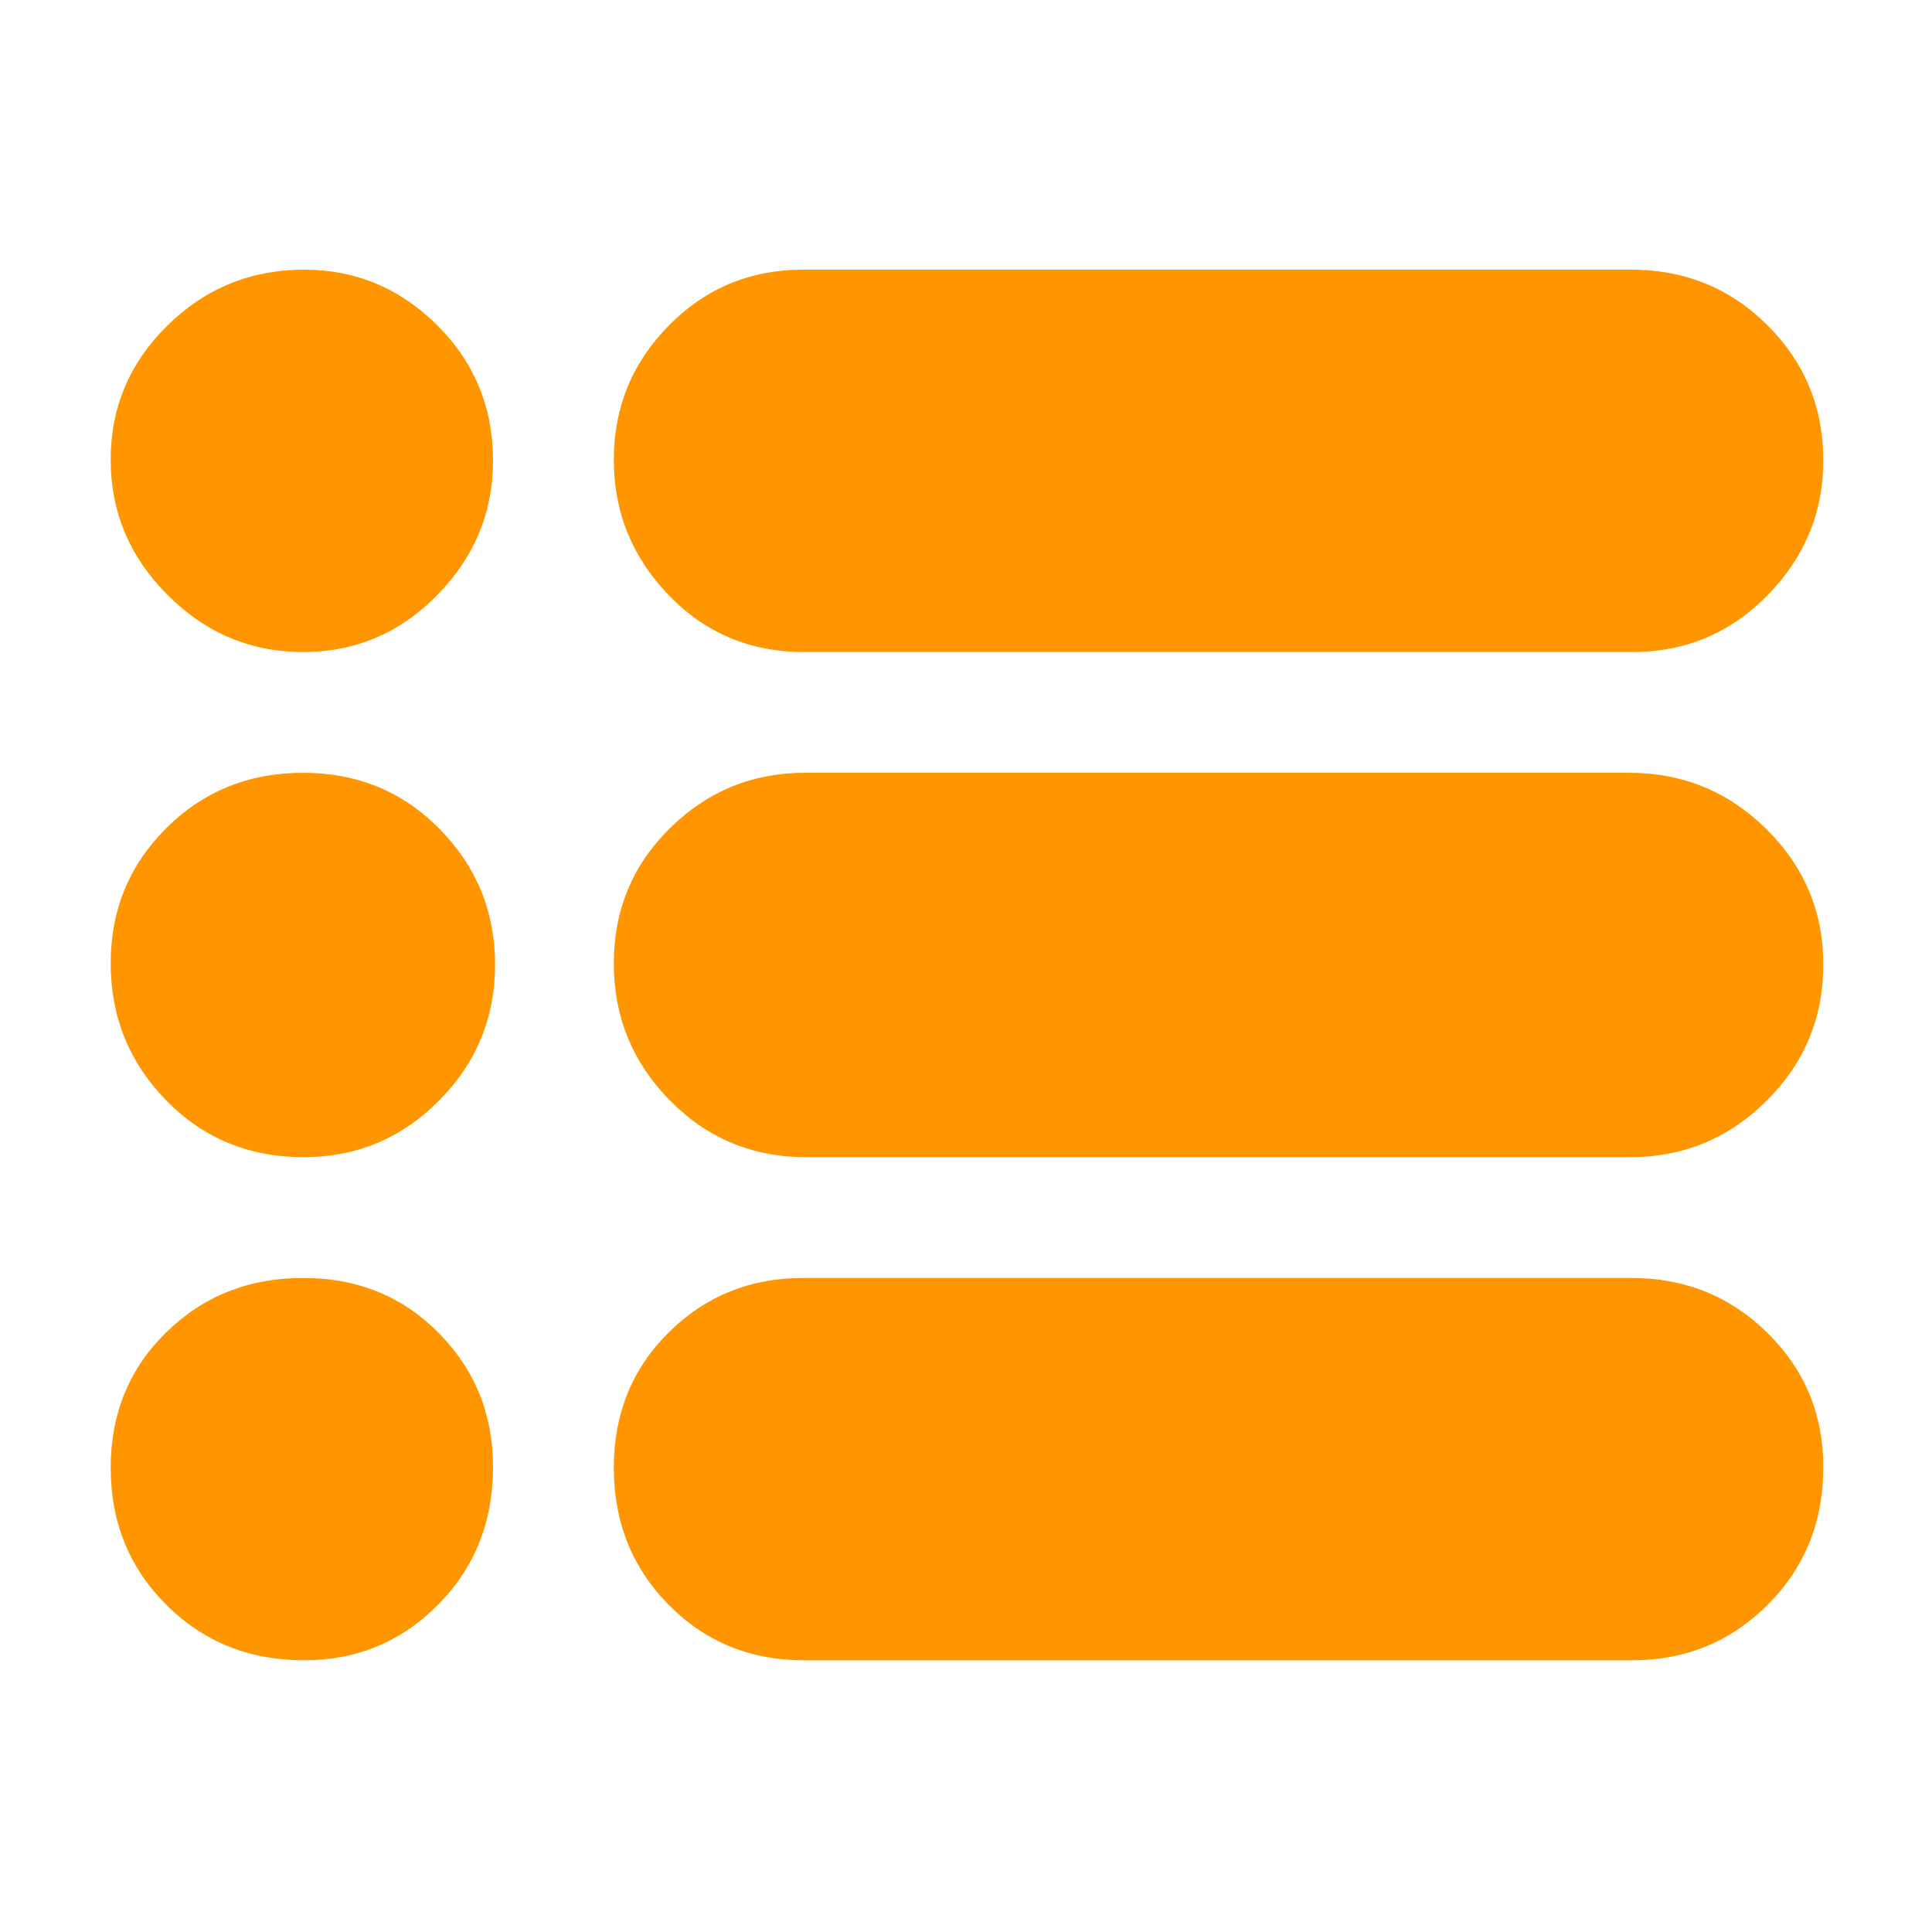 <svg xmlns="http://www.w3.org/2000/svg" height="48" viewBox="0 -960 960 960" width="48"><path fill="rgb(255, 150, 0)" d="M399.47-135q-40.01 0-67.24-27.62-27.23-27.61-27.23-68Q305-271 332.35-298q27.35-27 66.65-27h411.53q40.01 0 67.74 27.35Q906-270.3 906-231.08q0 40.87-27.64 68.48Q850.71-135 811-135H399.47Zm1-250q-39.9 0-67.68-28.28-27.79-28.29-27.79-68 0-39.72 27.91-67.22Q360.81-576 400-576h409.53q39.89 0 68.18 27.98Q906-520.04 906-480.75q0 39.7-28.2 67.73Q849.6-385 810-385H400.47Zm-1-251q-40.01 0-67.24-28.31Q305-692.62 305-731.58q0-38.96 27.35-66.69Q359.7-826 399-826h411.53q40.01 0 67.74 27.64Q906-770.71 906-731.08q0 38.46-27.64 66.77Q850.71-636 811-636H399.47Zm-248.89 0q-38.96 0-67.27-28.31Q55-692.62 55-731.58q0-38.96 28.22-66.69Q111.45-826 151.08-826q38.46 0 66.19 27.64Q245-770.71 245-731.08q0 38.46-27.73 66.77Q189.54-636 150.58-636Zm.34 251q-40.87 0-68.39-28.28Q55-441.57 55-481.28 55-521 82.62-548.5q27.61-27.5 68-27.5 40.38 0 67.88 27.98 27.5 27.98 27.5 67.27 0 39.7-27.93 67.73Q190.14-385 150.92-385Zm.16 250q-40.87 0-68.48-27.62-27.6-27.61-27.6-68Q55-271 82.62-298q27.61-27 68-27Q191-325 218-297.65q27 27.35 27 66.57 0 40.87-27.35 68.48Q190.3-135 151.08-135Z"/></svg>